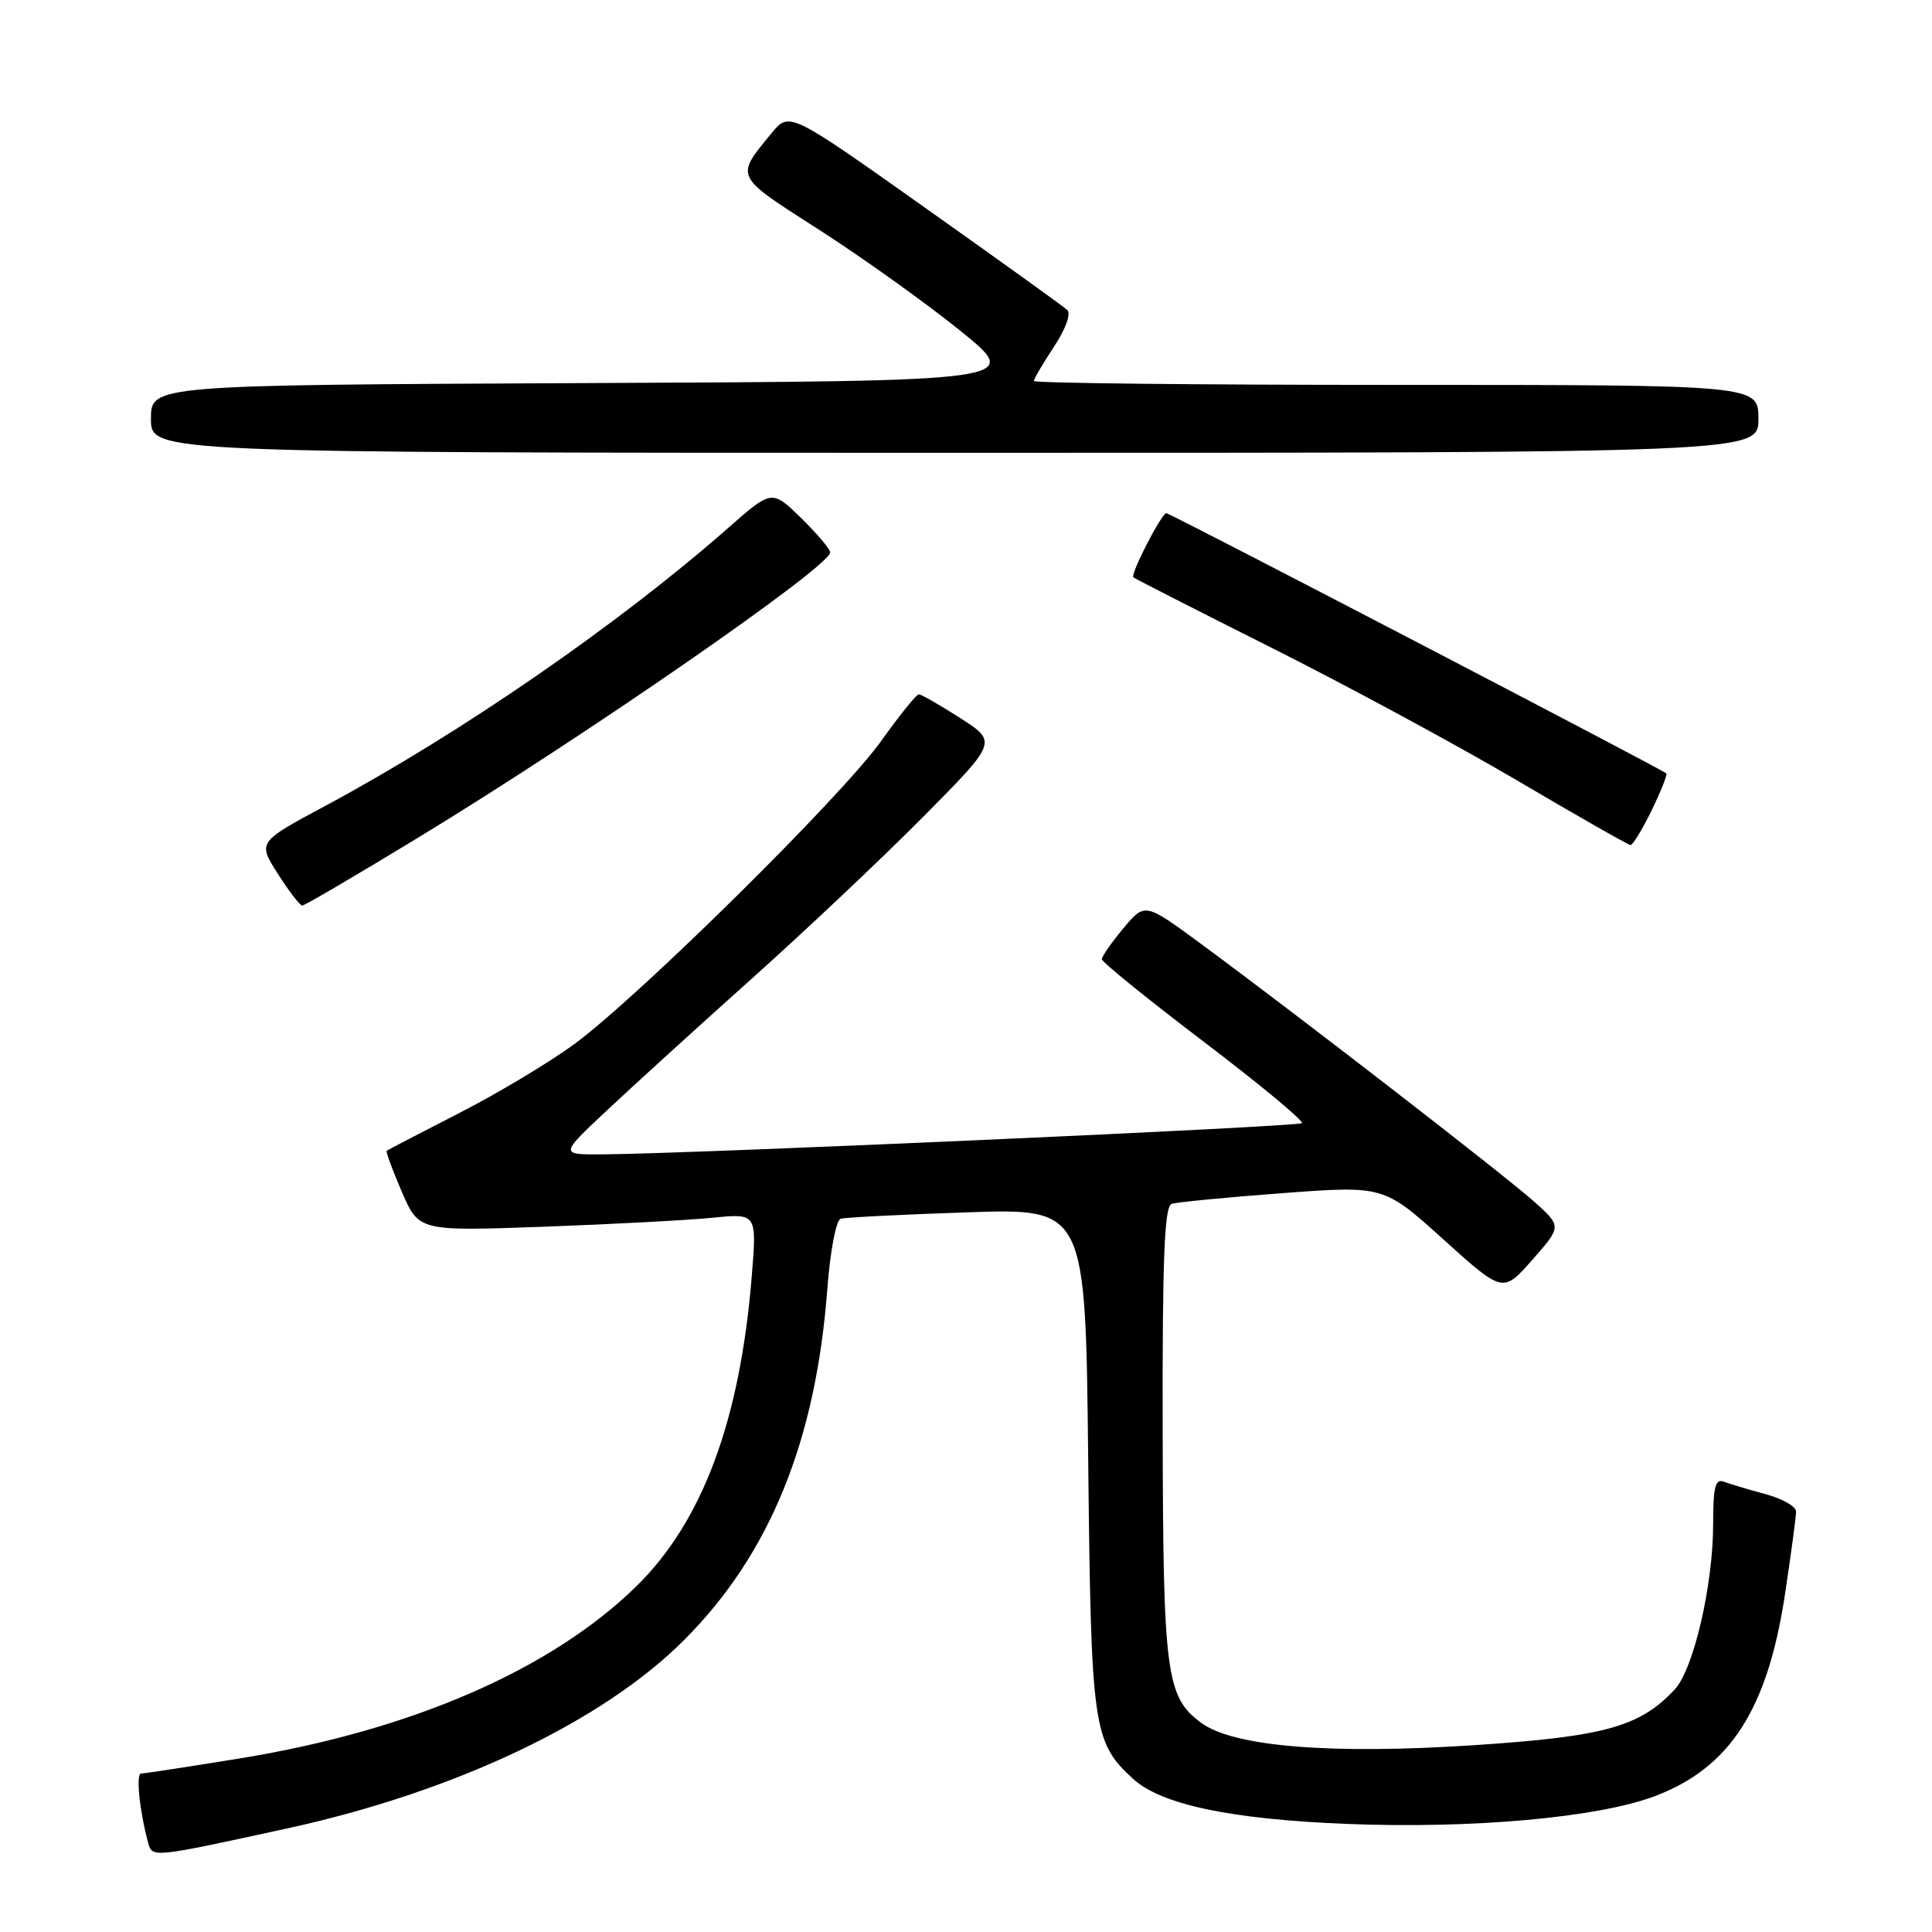 <?xml version="1.0" encoding="UTF-8" standalone="no"?>
<!DOCTYPE svg PUBLIC "-//W3C//DTD SVG 1.1//EN" "http://www.w3.org/Graphics/SVG/1.1/DTD/svg11.dtd" >
<svg xmlns="http://www.w3.org/2000/svg" xmlns:xlink="http://www.w3.org/1999/xlink" version="1.1" viewBox="0 0 256 256">
 <g >
 <path fill="currentColor"
d=" M 37.99 242.29 C 60.22 237.45 79.80 228.17 90.63 217.33 C 101.97 206.00 108.10 190.99 109.62 170.84 C 110.01 165.72 110.78 161.68 111.40 161.49 C 112.01 161.31 119.55 160.93 128.17 160.64 C 143.84 160.11 143.84 160.11 144.19 193.30 C 144.57 229.08 144.81 230.80 150.13 235.70 C 153.85 239.12 163.11 241.07 178.50 241.68 C 195.07 242.34 211.65 240.85 219.19 238.03 C 229.21 234.28 234.21 226.55 236.52 211.24 C 237.33 205.88 237.99 200.95 237.99 200.29 C 238.00 199.62 236.17 198.58 233.94 197.98 C 231.70 197.38 229.23 196.64 228.44 196.34 C 227.28 195.89 227.00 197.00 227.00 201.95 C 227.00 210.03 224.41 221.18 221.91 223.86 C 217.31 228.80 212.64 230.10 195.43 231.24 C 176.35 232.50 163.42 231.45 159.14 228.27 C 154.52 224.85 154.12 221.76 154.06 189.72 C 154.01 166.74 154.29 159.84 155.25 159.52 C 155.94 159.29 162.54 158.65 169.92 158.10 C 183.35 157.10 183.35 157.10 191.25 164.22 C 199.15 171.35 199.15 171.35 203.05 166.92 C 206.95 162.50 206.95 162.50 203.22 159.17 C 199.30 155.67 171.67 134.29 159.10 125.04 C 151.70 119.59 151.70 119.59 148.85 123.01 C 147.28 124.89 146.00 126.73 146.00 127.10 C 146.00 127.47 152.08 132.40 159.51 138.04 C 166.94 143.69 172.79 148.54 172.51 148.82 C 172.03 149.30 92.18 152.86 79.84 152.96 C 74.17 153.00 74.17 153.00 80.34 147.21 C 83.73 144.02 92.35 136.18 99.50 129.78 C 106.65 123.38 116.92 113.69 122.33 108.23 C 132.16 98.31 132.16 98.31 127.24 95.15 C 124.54 93.42 122.07 92.00 121.75 92.00 C 121.43 92.00 119.17 94.81 116.71 98.25 C 111.49 105.56 84.67 132.04 76.10 138.35 C 72.85 140.74 65.98 144.86 60.84 147.49 C 55.70 150.13 51.38 152.37 51.24 152.48 C 51.10 152.59 52.00 155.04 53.24 157.91 C 55.50 163.14 55.50 163.14 72.00 162.55 C 81.08 162.22 91.15 161.68 94.40 161.36 C 100.29 160.77 100.29 160.77 99.61 169.13 C 98.06 188.24 93.07 201.63 84.31 210.20 C 73.03 221.24 54.51 229.29 31.89 232.98 C 25.07 234.09 19.14 235.00 18.70 235.00 C 17.98 235.00 18.49 239.99 19.64 244.21 C 20.18 246.17 20.21 246.17 37.99 242.29 Z  M 55.46 110.96 C 77.68 97.44 110.00 75.06 110.00 73.20 C 110.00 72.76 108.26 70.71 106.14 68.63 C 102.27 64.86 102.27 64.86 96.39 70.04 C 81.89 82.78 61.02 97.17 43.07 106.80 C 34.14 111.59 34.14 111.59 36.82 115.79 C 38.29 118.10 39.75 119.99 40.05 119.99 C 40.35 120.00 47.29 115.93 55.46 110.96 Z  M 218.85 107.38 C 220.08 104.84 220.96 102.63 220.80 102.48 C 220.18 101.91 155.04 68.00 154.55 68.00 C 153.91 68.00 149.75 76.09 150.18 76.50 C 150.36 76.67 158.60 80.87 168.50 85.84 C 178.40 90.81 193.03 98.71 201.00 103.40 C 208.97 108.10 215.75 111.96 216.05 111.97 C 216.35 111.99 217.61 109.92 218.85 107.38 Z  M 233.00 55.50 C 233.00 51.00 233.00 51.00 185.00 51.00 C 158.60 51.00 137.00 50.77 137.00 50.48 C 137.00 50.19 138.20 48.15 139.66 45.94 C 141.22 43.58 141.94 41.57 141.41 41.07 C 140.91 40.60 132.42 34.50 122.54 27.50 C 104.59 14.78 104.59 14.78 102.24 17.64 C 97.39 23.57 97.20 23.18 108.54 30.45 C 114.30 34.15 122.72 40.17 127.25 43.83 C 135.50 50.50 135.50 50.50 77.75 50.76 C 20.00 51.02 20.00 51.02 20.00 55.51 C 20.00 60.00 20.00 60.00 126.50 60.00 C 233.00 60.00 233.00 60.00 233.00 55.50 Z "/>
</g>
</svg>